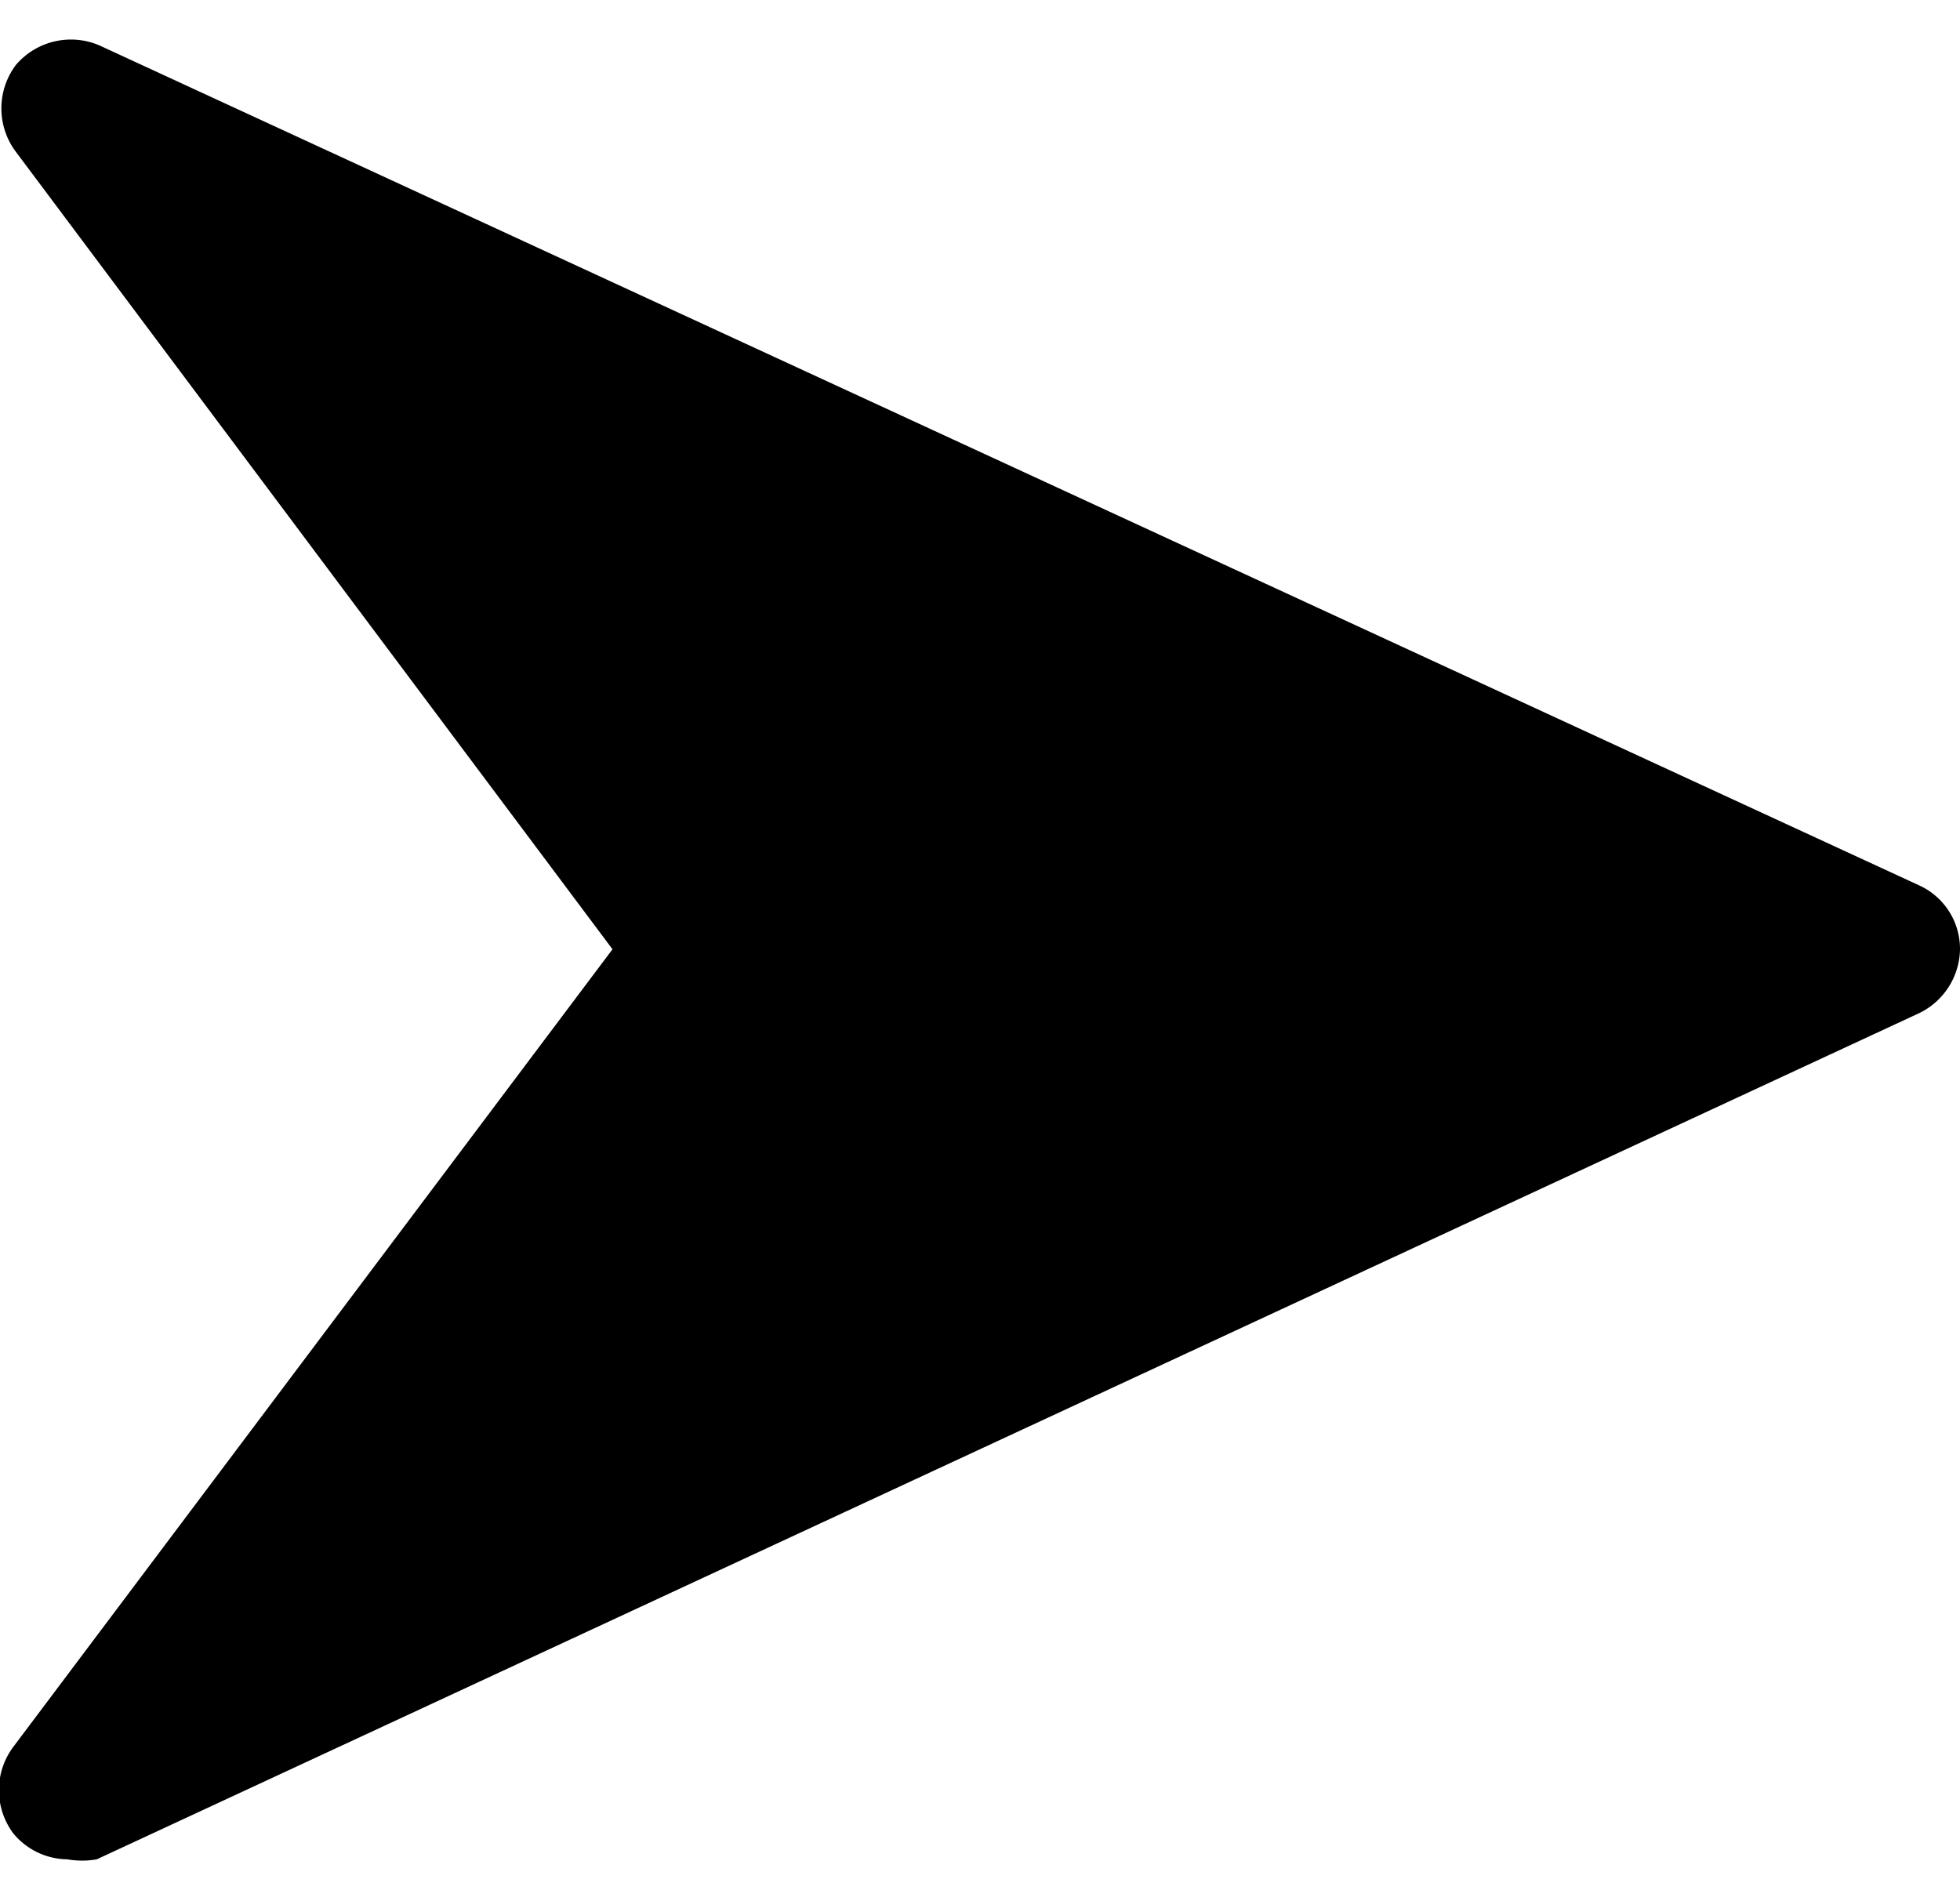 <svg xmlns="http://www.w3.org/2000/svg" viewBox="0 0 16 15.43"><title>right-arrow</title><path d="M15.67,7.23.81.37A.59.59,0,0,0,.13.53a.59.59,0,0,0,0,.71L5,7.75.11,14.26a.59.59,0,0,0,0,.71.58.58,0,0,0,.44.21.69.69,0,0,0,.24,0L15.67,8.27A.59.59,0,0,0,16,7.75.57.57,0,0,0,15.67,7.23Z"/></svg>